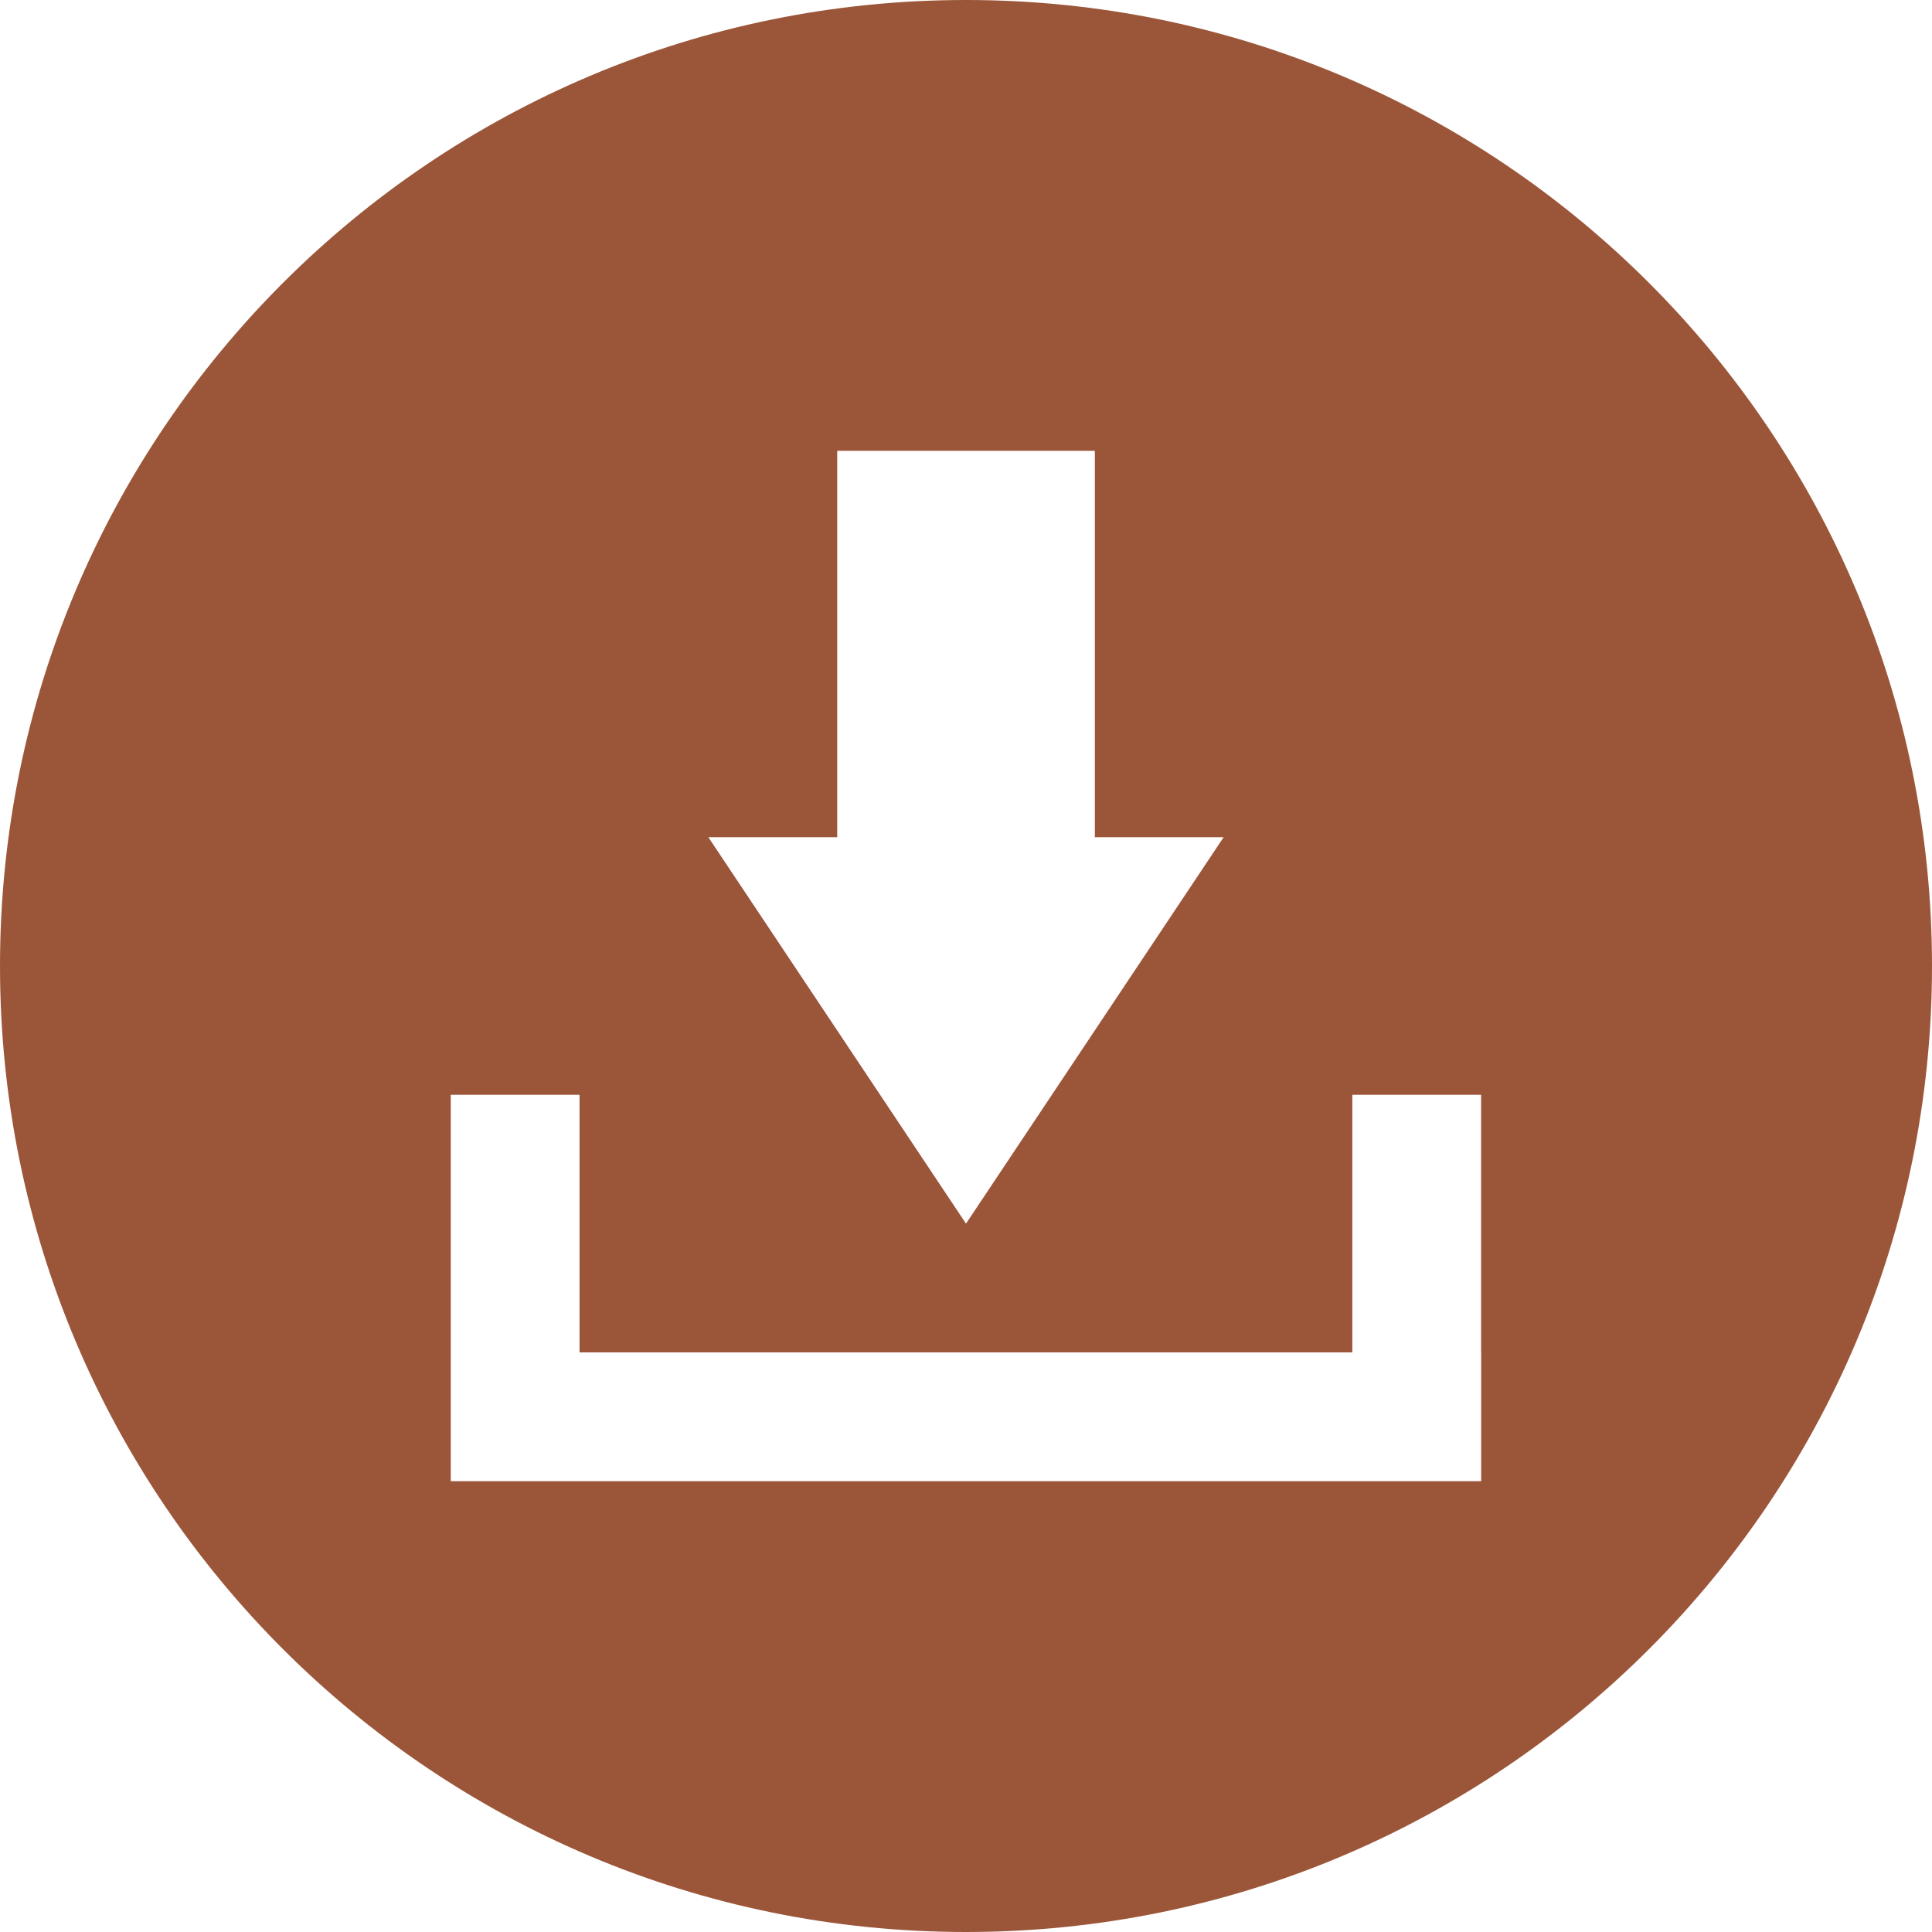 <?xml version="1.0" encoding="UTF-8"?><svg id="Layer_2" xmlns="http://www.w3.org/2000/svg" viewBox="0 0 2621 2621"><defs><style>.cls-1{fill:#9b5639;}</style></defs><g id="Layer_1-2"><path class="cls-1" d="M1310.5,0C586.7,0,0,586.7,0,1310.5s586.7,1310.5,1310.5,1310.5,1310.5-586.7,1310.5-1310.5S2034.2,0,1310.5,0ZM1135.8,1135.8v-524.2h349.5v524.2h174.7l-349.5,524.2-349.5-524.2h174.8ZM2009.4,1834.7v174.7H611.5v-524.2h174.7v349.5h1048.4v-349.5h174.7v349.5h.1Z"/></g></svg>